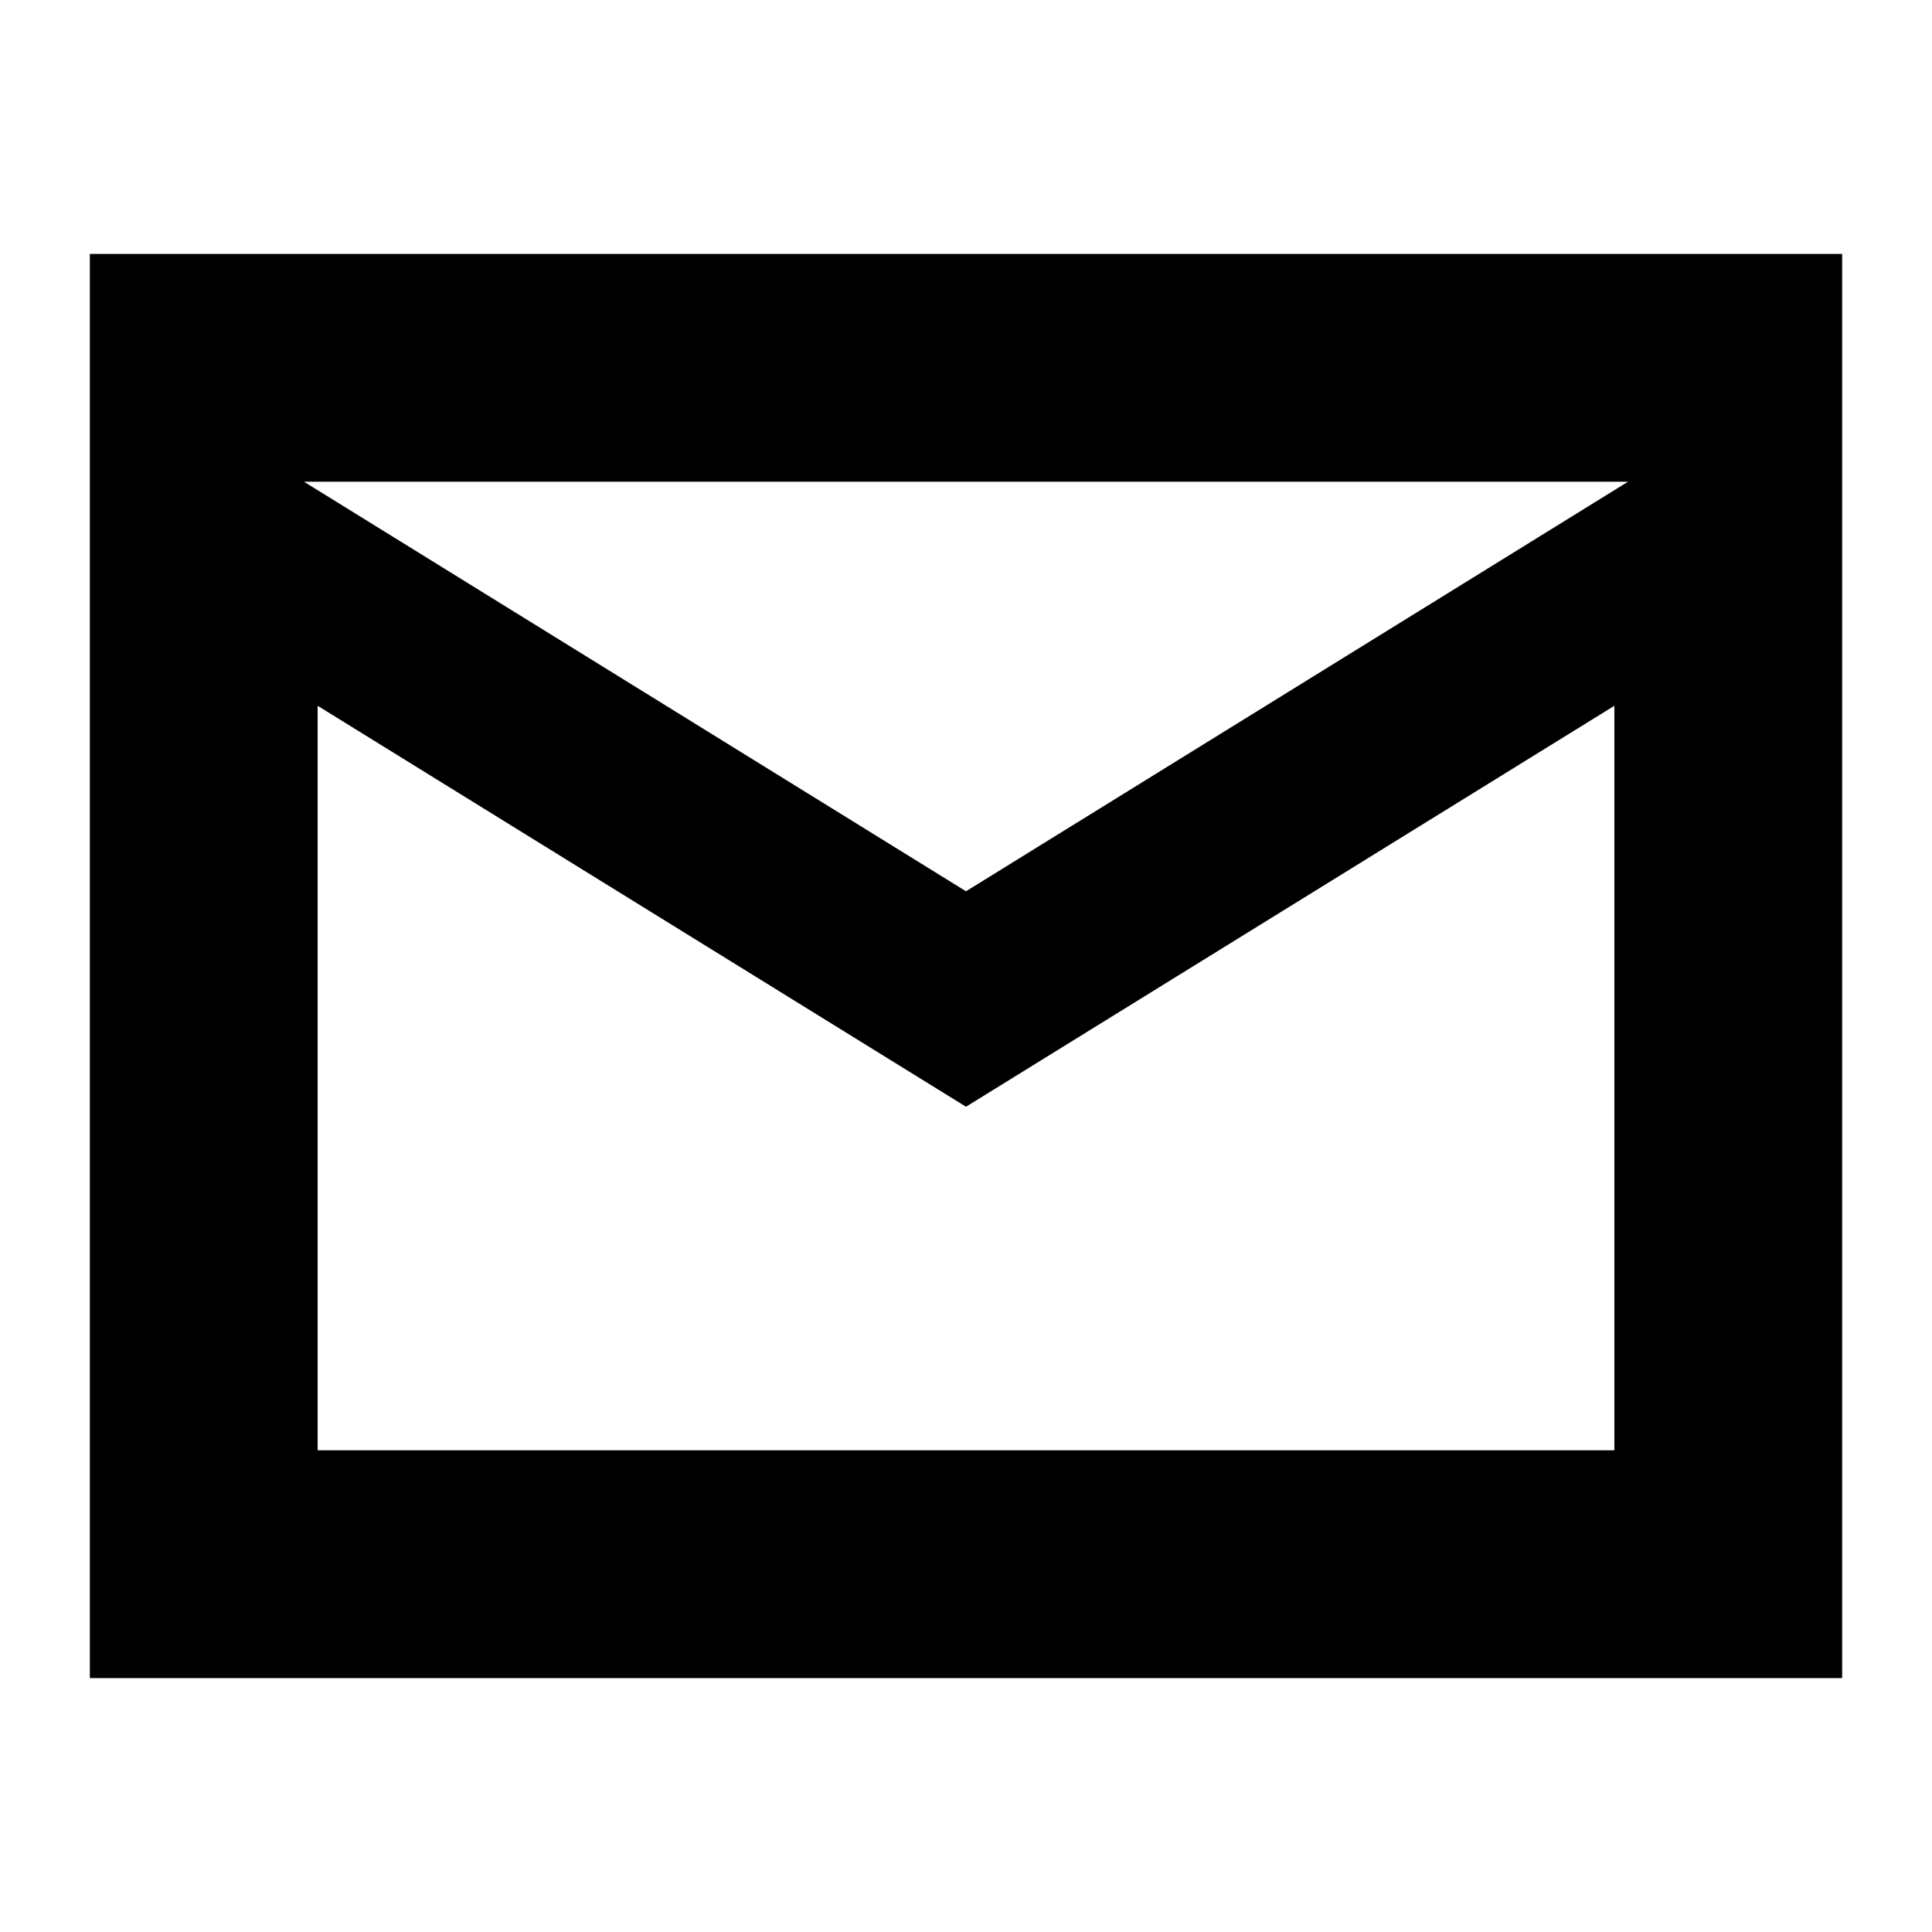 <svg xmlns="http://www.w3.org/2000/svg" height="24" viewBox="0 -960 960 960" width="24"><path d="M44.65-126.17v-707.66h870.7v707.66H44.65ZM480-410.07 157.83-609.3v369.95h644.34V-609.3L480-410.07Zm0-107.06 328.98-203.52H151.02L480-517.13ZM157.83-609.3v-111.35V-239.35-609.3Z"/></svg>